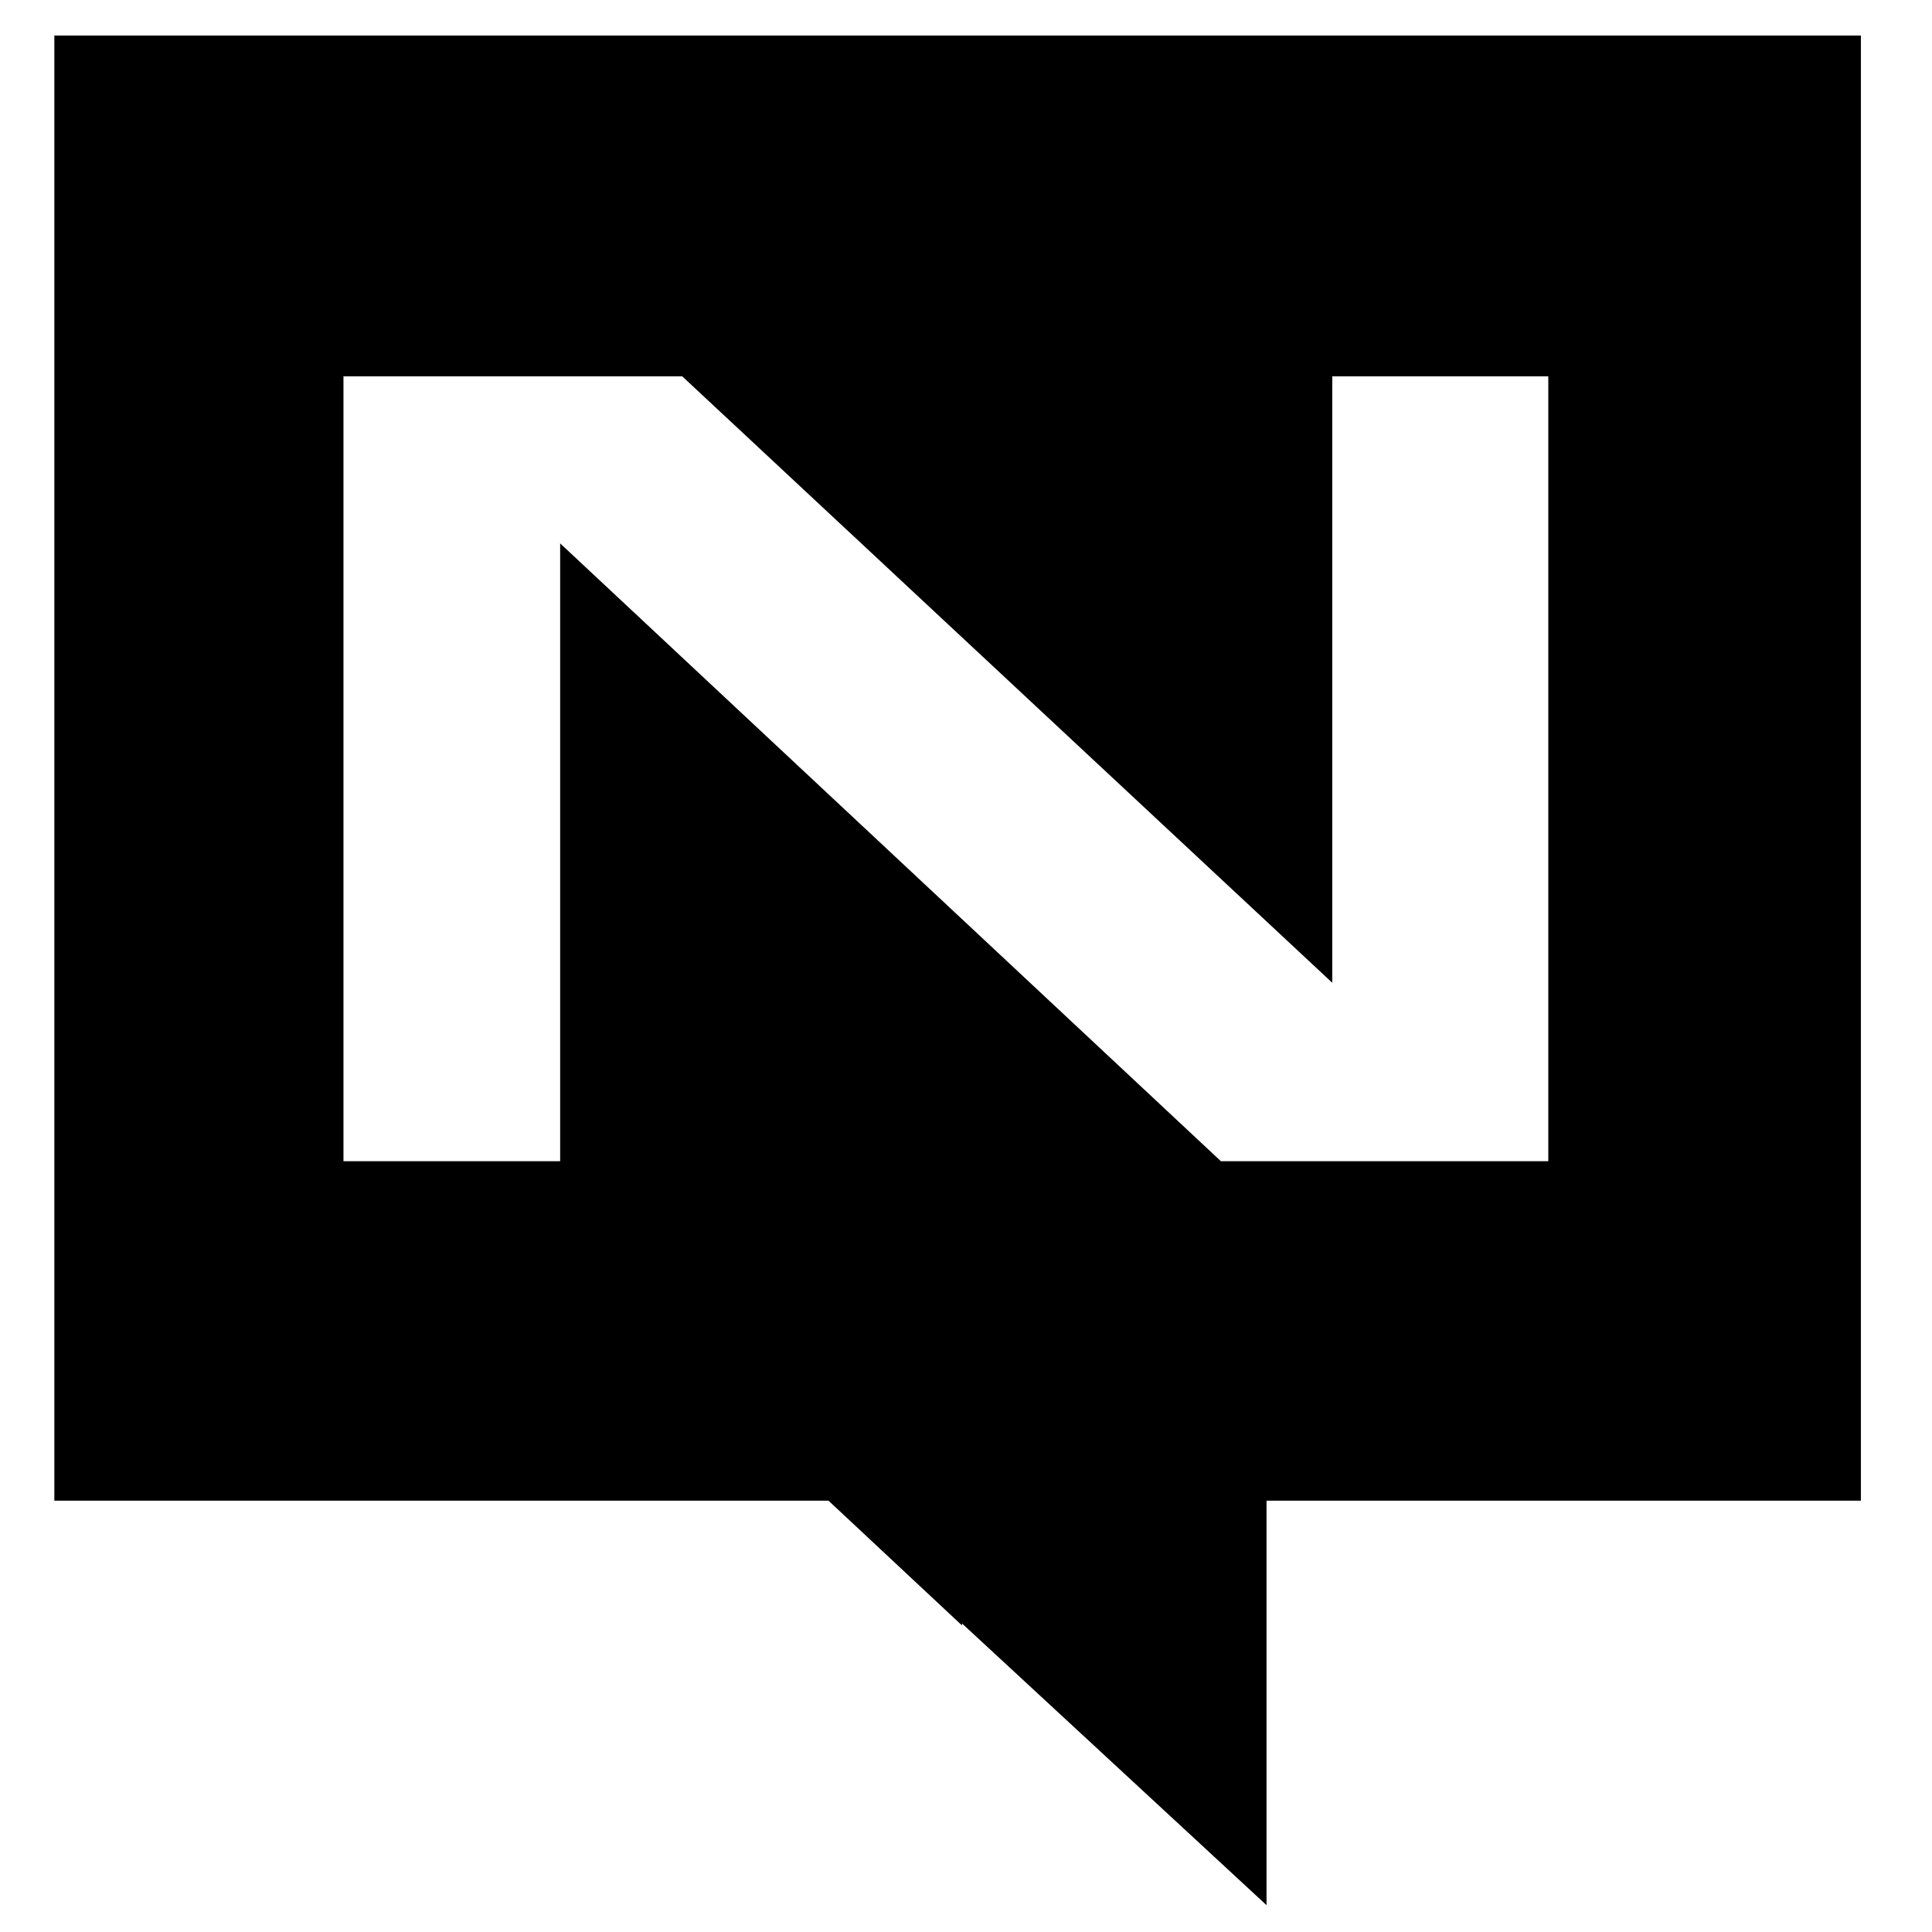 <?xml version="1.0" encoding="utf-8"?>
<!-- Generator: Adobe Illustrator 21.1.0, SVG Export Plug-In . SVG Version: 6.00 Build 0)  -->
<svg version="1.1" id="NATS-color" xmlns="http://www.w3.org/2000/svg" xmlns:xlink="http://www.w3.org/1999/xlink" x="0px" y="0px"
	 viewBox="0 0 288 288" style="enable-background:new 0 0 288 288;" xml:space="preserve">
<style type="text/css">
	.st0{fill:#27AAE1;}
	.st1{fill:#FFFFFF;}
	.st2{fill:#34A574;}
	.st3{fill:#375C93;}
	.st4{fill:#8DC63F;}
</style>
<g>
	<path d="M142.8,5.3H8.1v109.2v109.2h115.4l19.9,18.6l0-0.3l45.4,42v-60.3h88.6V114.6V5.3H142.8z M230.8,173.1H182L83.5,81v92.1
		H51.2V56.1h50.5l96.9,90.4V56.1h32.2V173.1z"/>
</g>
</svg>
